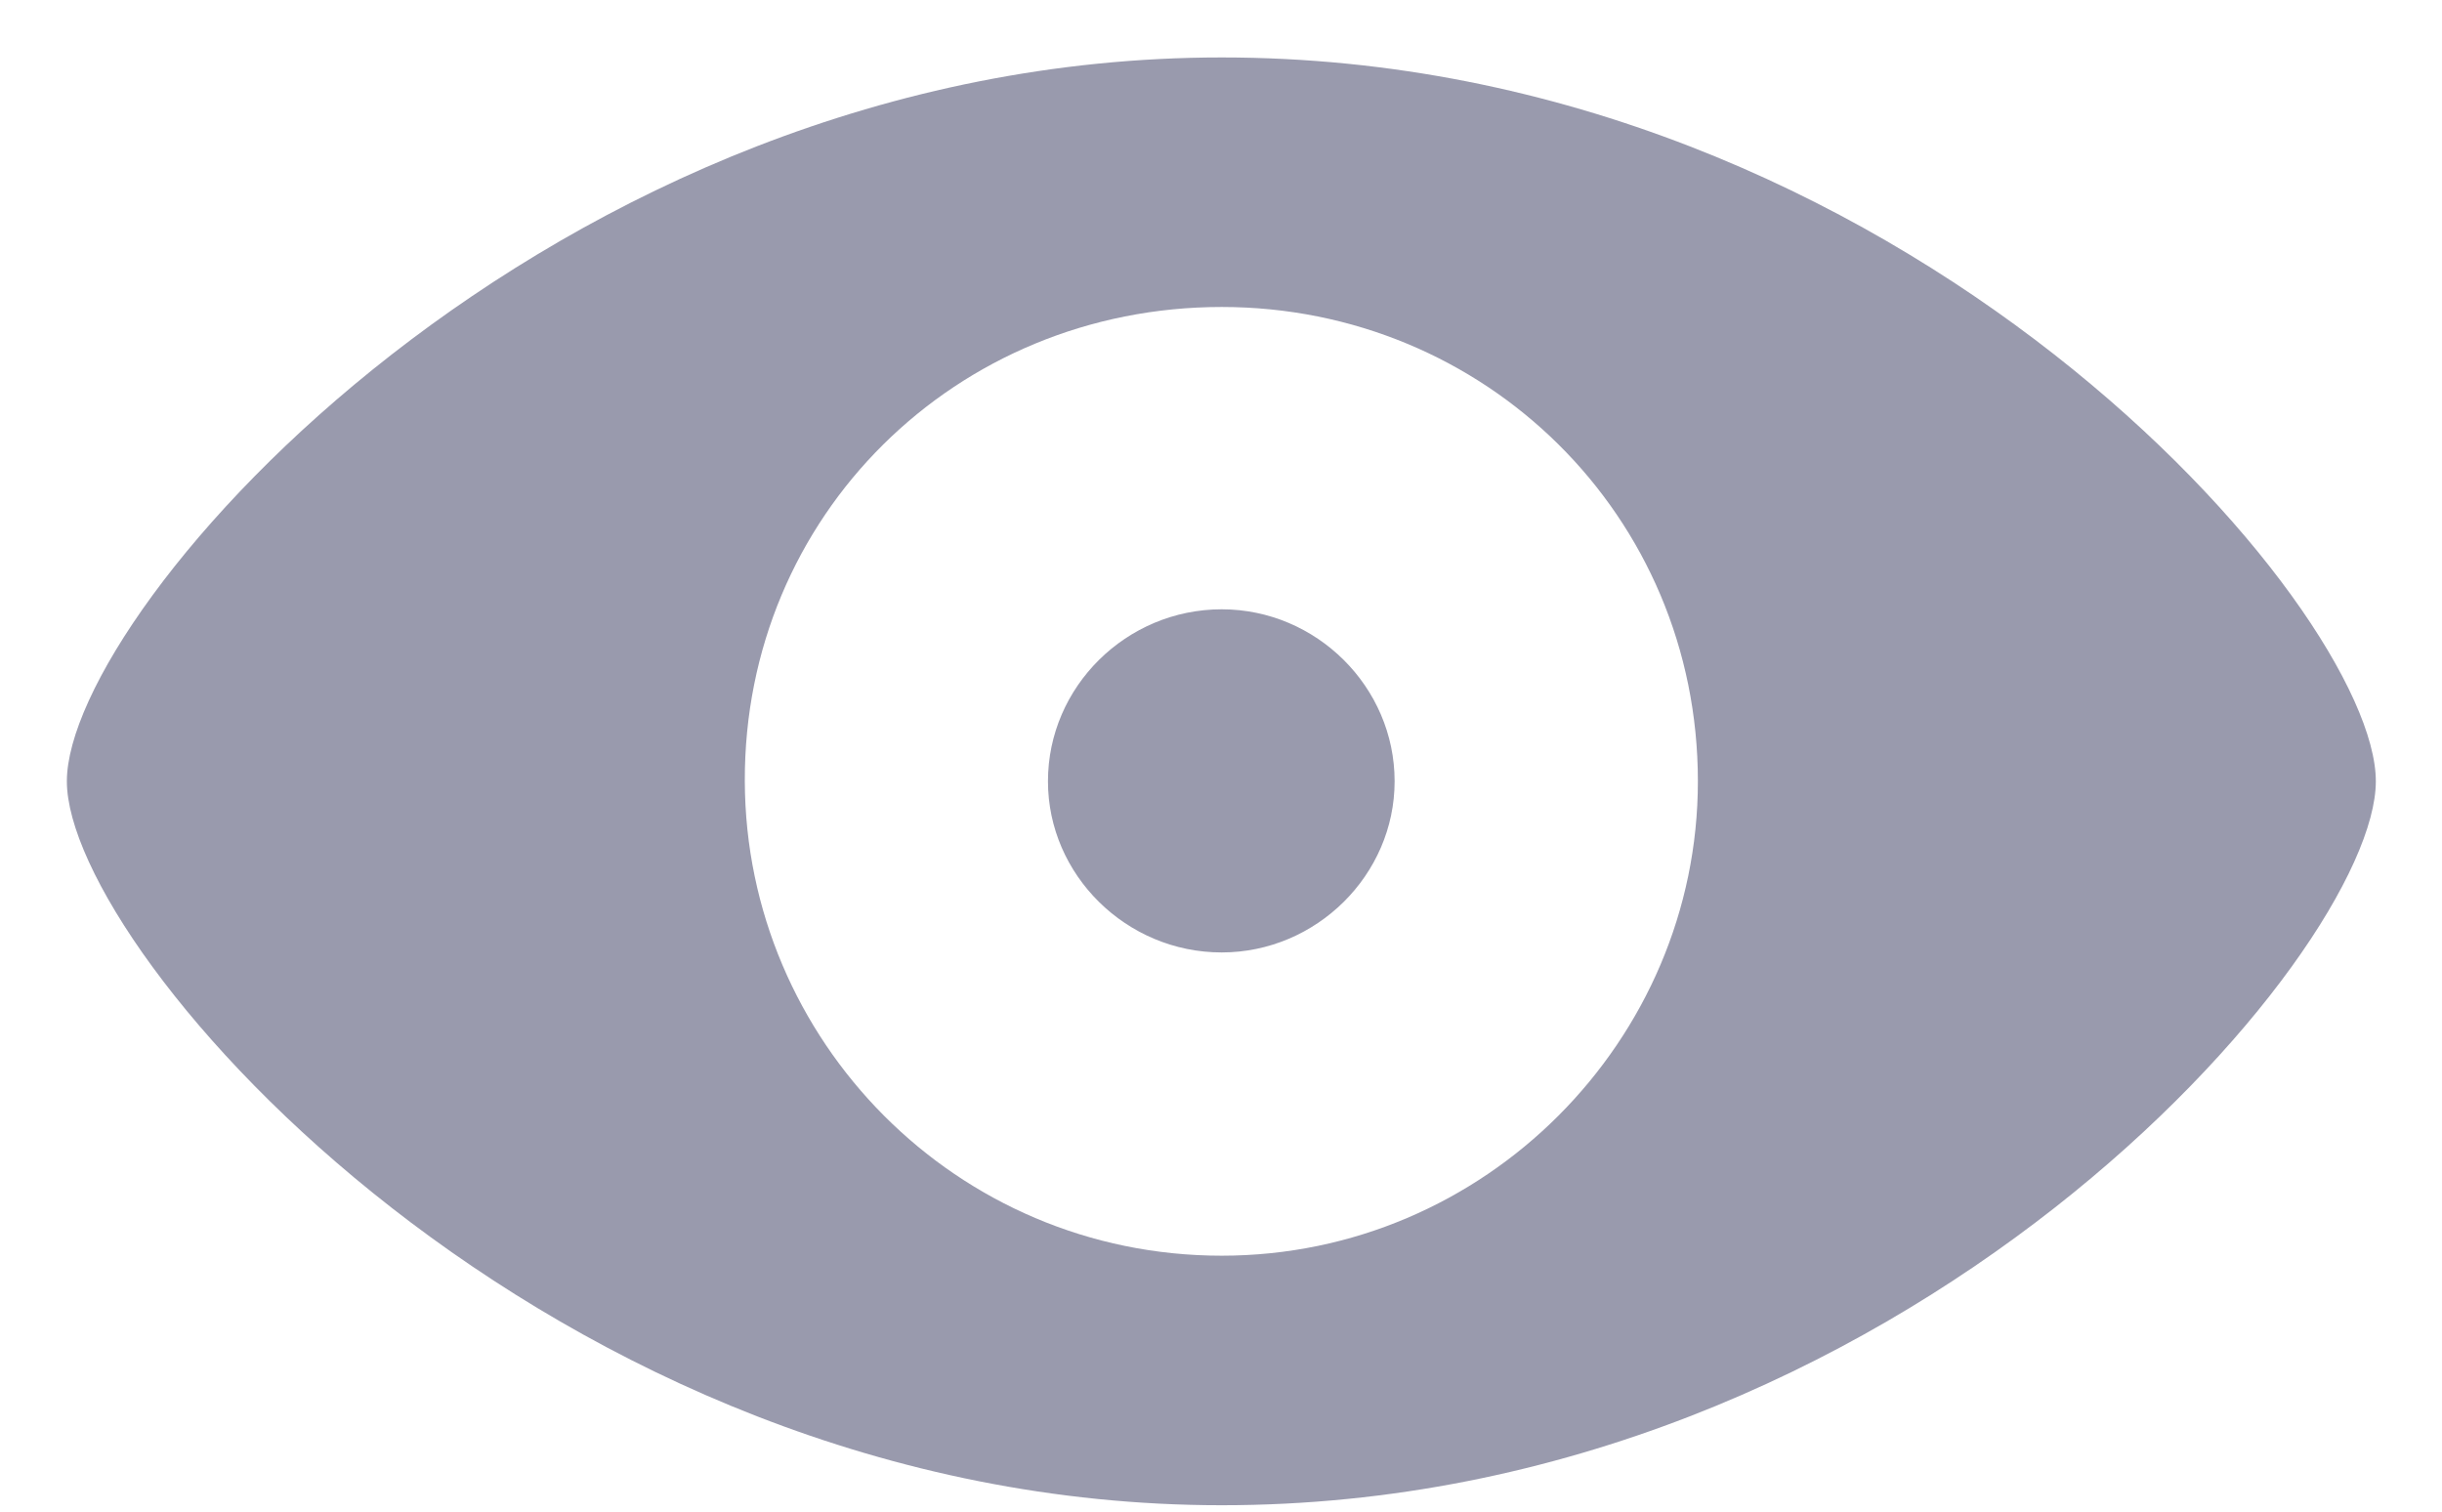 <svg width="21" height="13" viewBox="0 0 21 13" fill="none" xmlns="http://www.w3.org/2000/svg">
<path d="M10.506 12.945C16.373 12.945 20.431 8.199 20.431 6.719C20.431 5.232 16.366 0.494 10.506 0.494C4.713 0.494 0.575 5.232 0.575 6.719C0.575 8.199 4.713 12.945 10.506 12.945ZM10.506 10.799C8.221 10.799 6.412 8.946 6.405 6.719C6.397 4.434 8.221 2.64 10.506 2.64C12.77 2.64 14.601 4.434 14.601 6.719C14.601 8.946 12.77 10.799 10.506 10.799ZM10.506 8.191C11.319 8.191 11.993 7.525 11.993 6.719C11.993 5.906 11.319 5.24 10.506 5.24C9.686 5.24 9.012 5.906 9.012 6.719C9.012 7.525 9.686 8.191 10.506 8.191Z" fill="#1E1F4B" fill-opacity="0.45"/>
</svg>
